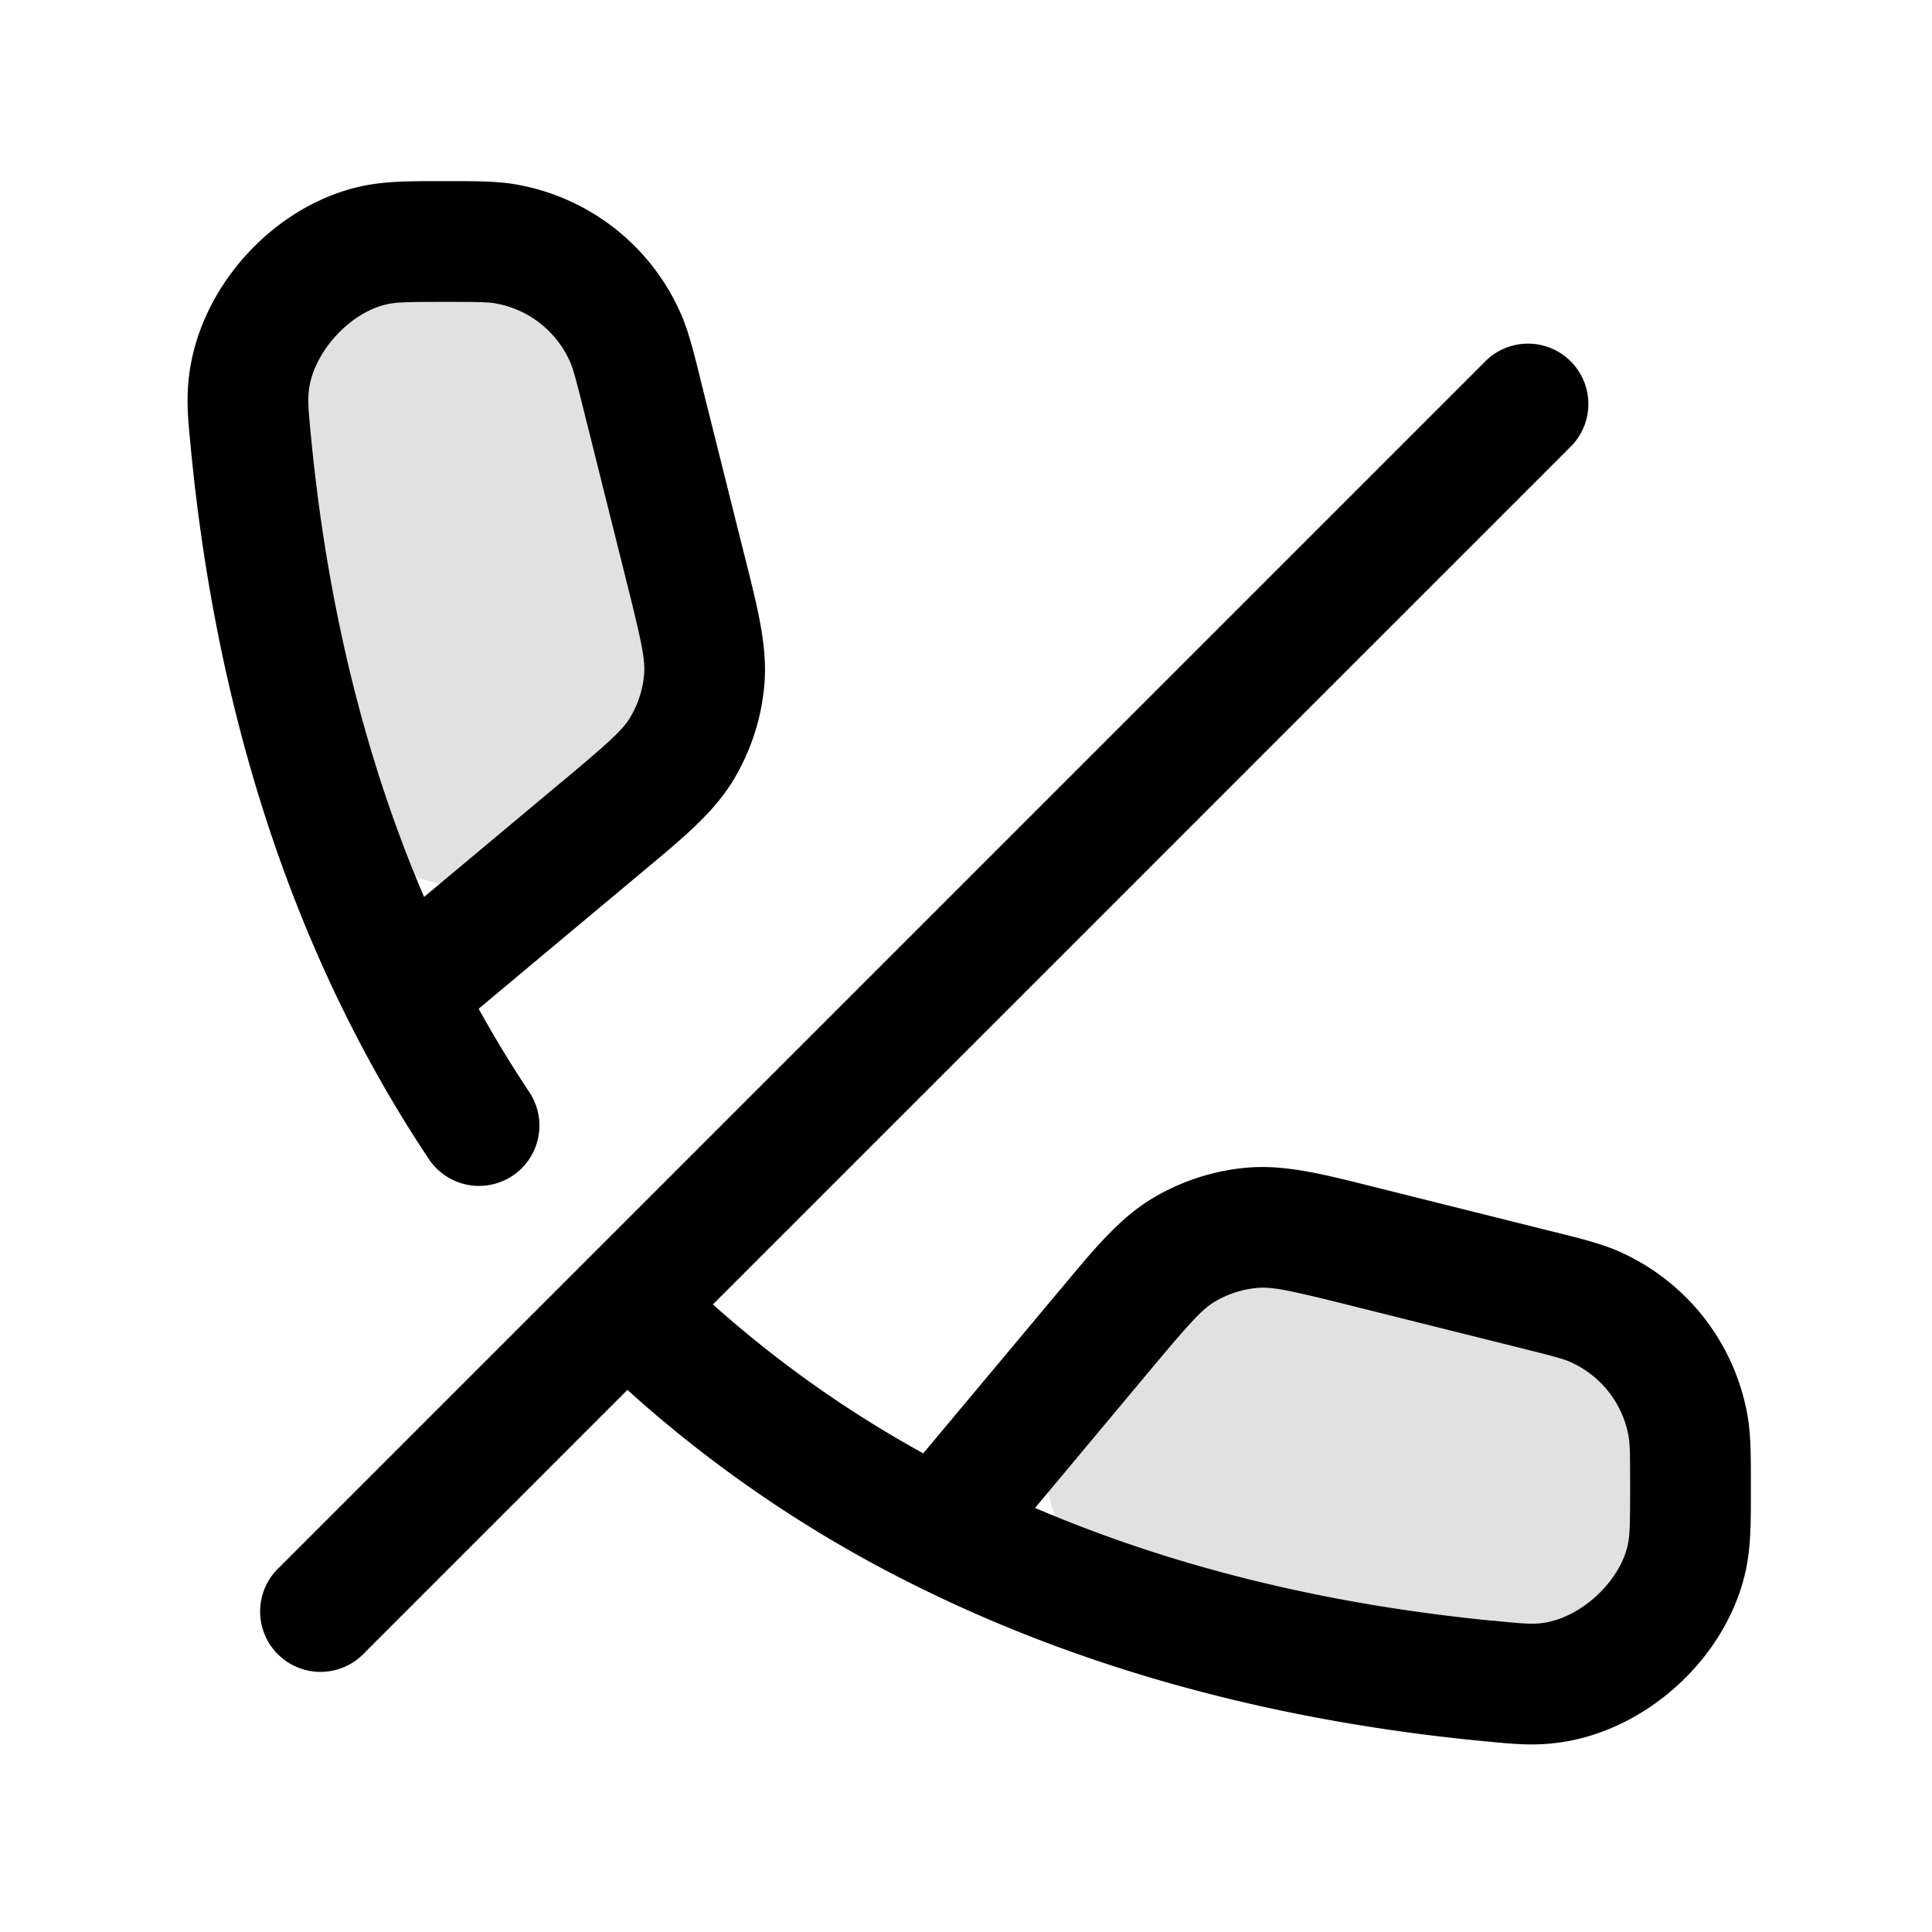 <svg xmlns="http://www.w3.org/2000/svg" width="24" height="24" fill="currentColor" viewBox="0 0 24 24">
  <g opacity=".12">
    <path d="M16.678 15.42l2.408.601c.38.095.569.143.729.214a2 2 0 011.155 1.479c.03.172.03.368.03.759 0 .446 0 .67-.048.885-.173.774-.92 1.452-1.708 1.549-.218.027-.401.01-.767-.027a21.451 21.451 0 01-3.57-.645c-.568-.155-.852-.232-1.16-.465-.61-.46-.933-1.49-.695-2.217.12-.366.36-.653.839-1.226.295-.353.442-.53.61-.66a2 2 0 011.294-.422c.214.007.437.063.883.175zM8.58 7.322L7.98 4.914c-.095-.38-.143-.569-.214-.729A2 2 0 006.286 3.03C6.114 3 5.918 3 5.527 3c-.446 0-.67 0-.885.048-.774.173-1.452.92-1.549 1.708-.027.219-.009.402.027.767.122 1.258.339 2.449.645 3.57.155.568.233.852.465 1.16.46.61 1.49.933 2.217.695.366-.12.653-.36 1.226-.839.353-.295.53-.442.66-.61a2 2 0 00.422-1.294c-.007-.213-.063-.437-.174-.883z"/>
  </g>
  <path fill-rule="evenodd" d="M5.527 2.25h-.065c-.383 0-.686 0-.983.066-1.084.242-1.995 1.246-2.13 2.348-.038.302-.012.562.02.885l.004.047c.258 2.64.917 5.016 1.957 7.085.304.605.64 1.184 1.01 1.736a.75.75 0 001.246-.834c-.226-.338-.44-.69-.64-1.052l1.997-1.67.084-.07c.476-.397.849-.708 1.09-1.111.21-.354.34-.75.377-1.161.043-.467-.075-.939-.226-1.54l-.027-.106-.535-2.14-.014-.06c-.08-.321-.143-.572-.242-.793a2.75 2.75 0 00-2.034-1.588c-.238-.042-.497-.042-.829-.042h-.06zm1.454 7.46l-1.713 1.432c-.72-1.68-1.196-3.582-1.402-5.691-.038-.387-.043-.483-.029-.604.059-.473.504-.963.969-1.067.116-.026.243-.03.721-.03.42 0 .537.003.629.019.409.072.755.343.924.722.038.085.069.197.171.605l.535 2.14c.19.76.231.966.215 1.147a1.25 1.25 0 01-.172.528c-.093.155-.248.298-.848.8zm10.146 5.049l-.107-.027c-.6-.15-1.072-.269-1.539-.226a2.75 2.75 0 00-1.161.378c-.403.24-.714.614-1.11 1.089l-.071.084-1.67 1.997a14.17 14.17 0 01-2.613-1.85L19.53 5.53a.75.75 0 00-1.06-1.06l-15 15a.75.75 0 101.06 1.06l3.264-3.264a15.777 15.777 0 003.525 2.404c2.07 1.04 4.445 1.7 7.085 1.957l.047.004c.323.032.583.058.885.02 1.102-.135 2.106-1.046 2.348-2.13.066-.297.066-.6.066-.983v-.125c0-.332 0-.59-.042-.83a2.75 2.75 0 00-1.587-2.033c-.222-.099-.473-.161-.795-.242l-.058-.014-2.14-.535zm1.422 5.375c-2.11-.206-4.01-.682-5.691-1.402l1.431-1.713c.502-.6.645-.755.8-.848a1.25 1.25 0 01.528-.172c.181-.016.387.025 1.146.215l2.141.535c.408.102.52.133.605.171.38.17.65.515.722.924.016.092.019.208.019.629 0 .478-.004.605-.03.722-.104.464-.594.91-1.067.968-.121.014-.217.009-.604-.03z"/>
</svg>
